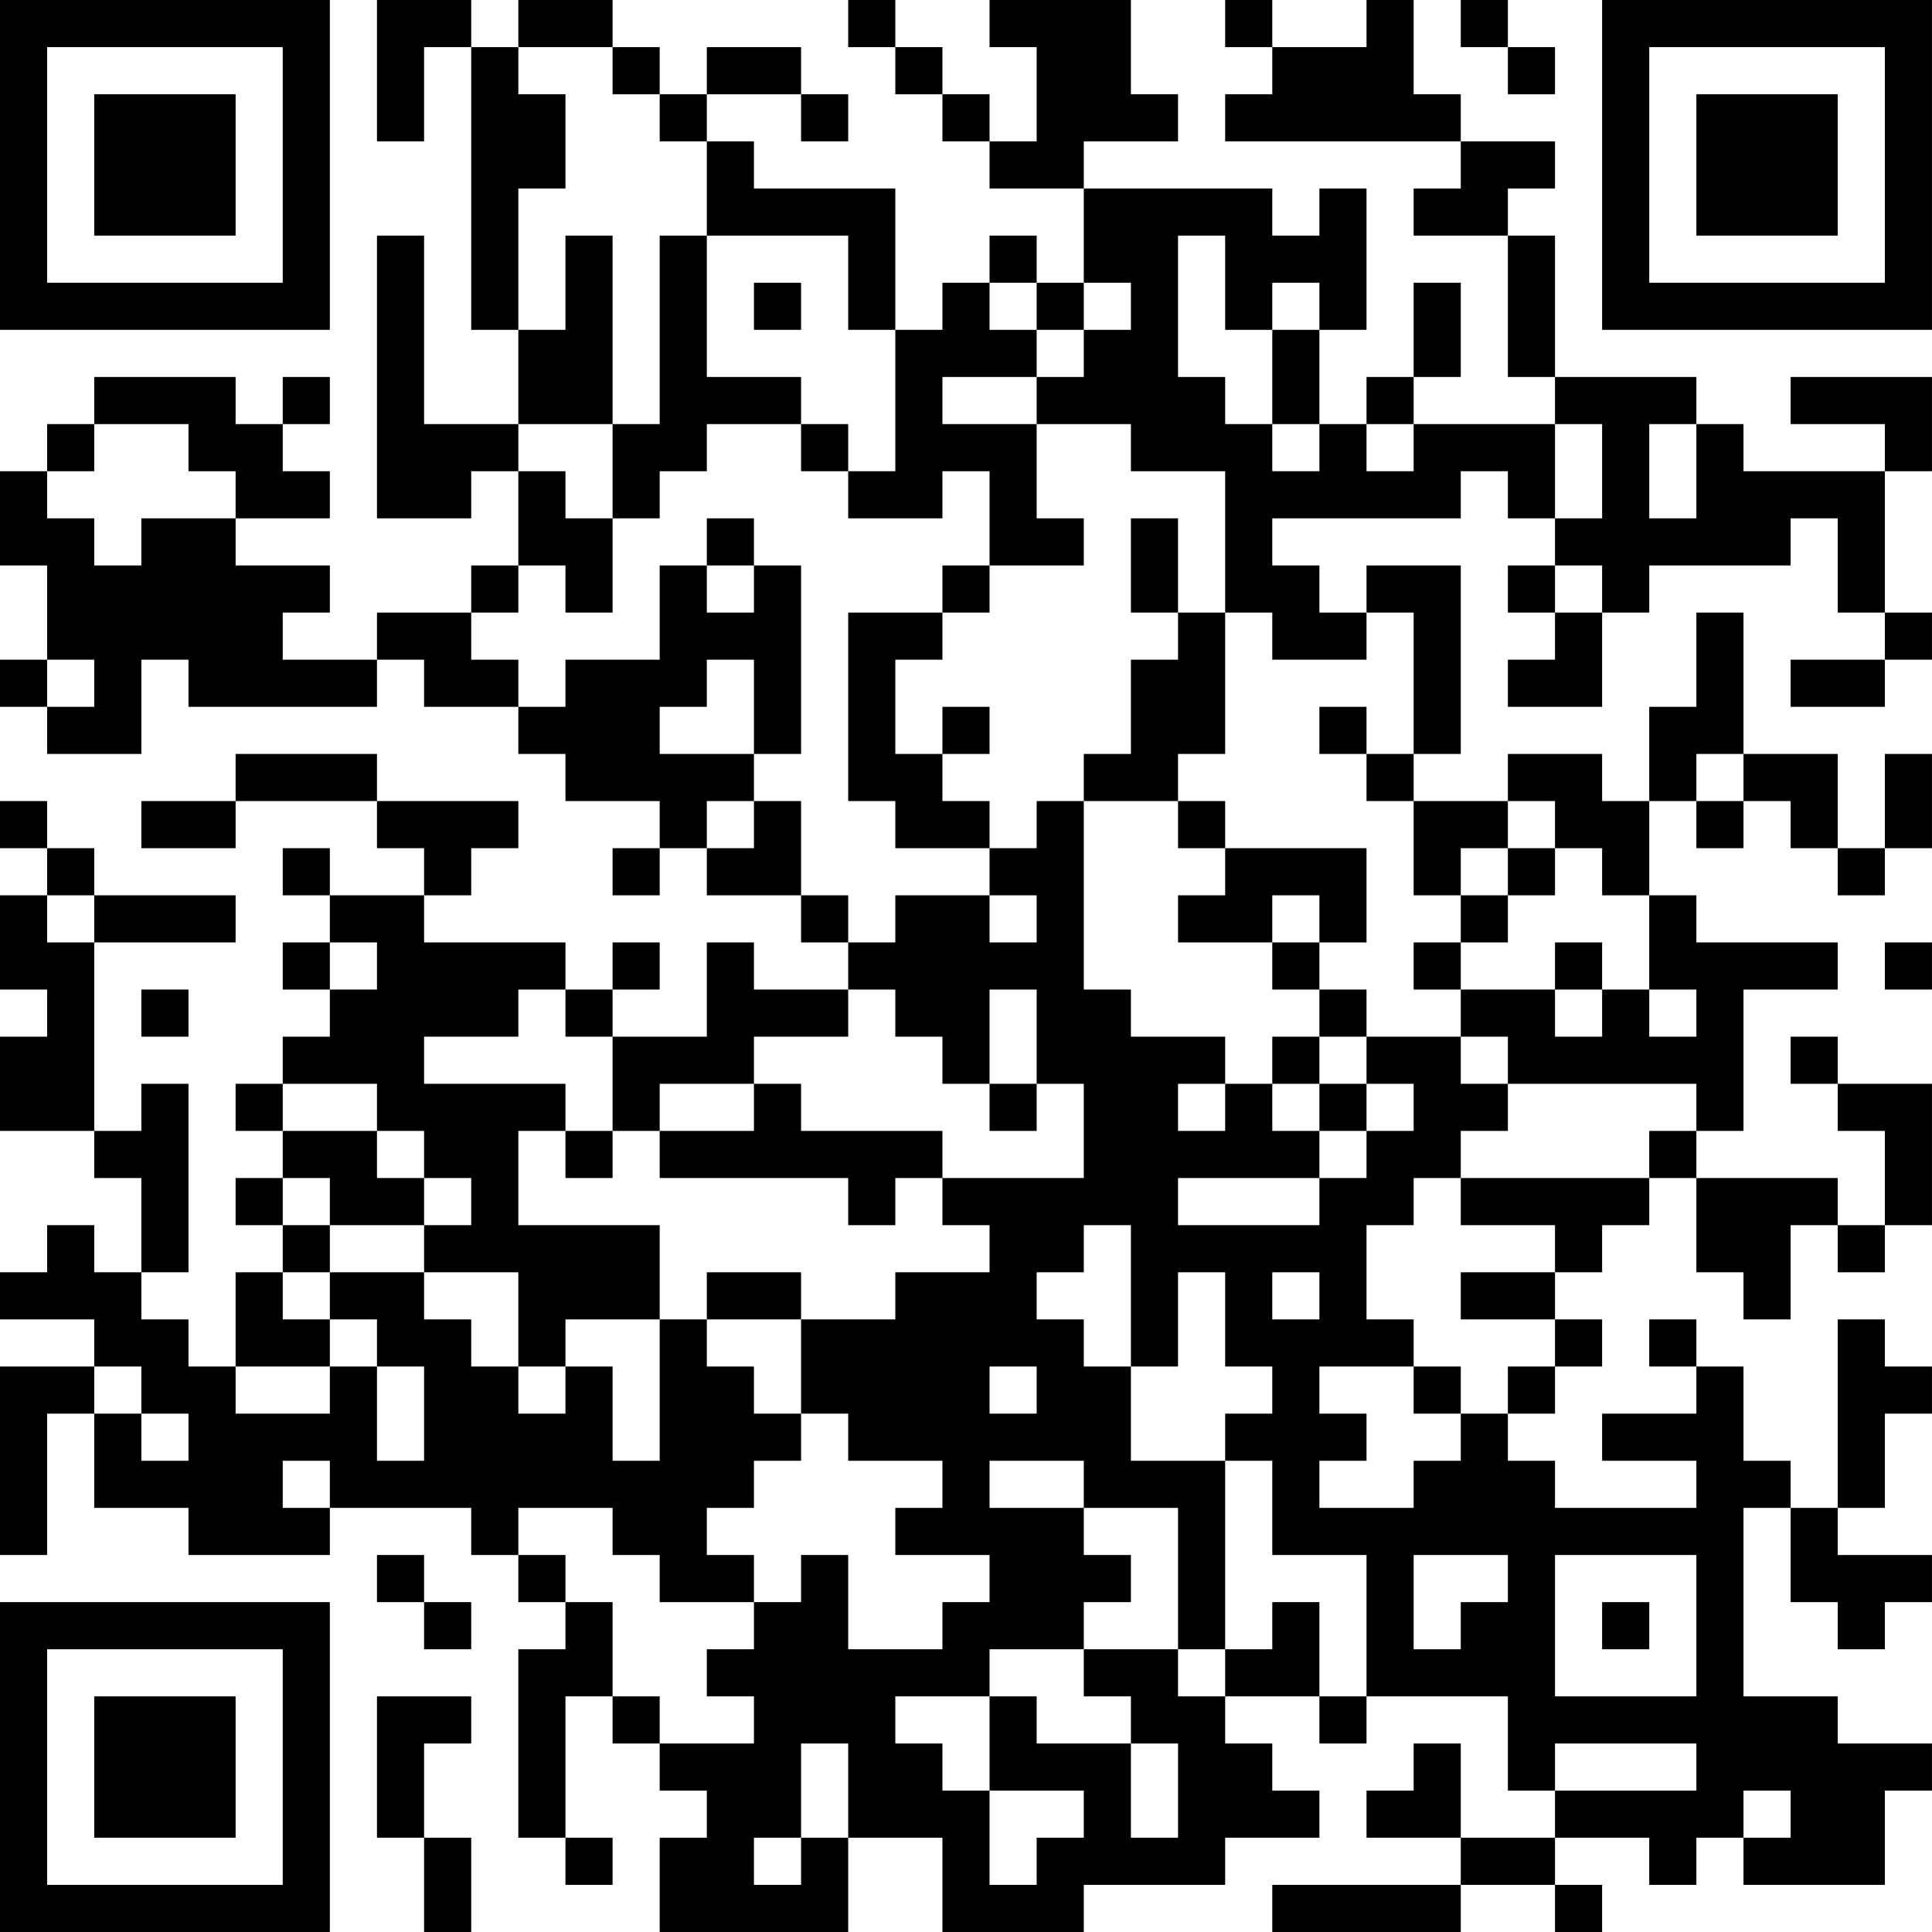 <?xml version="1.0" encoding="UTF-8"?>
<svg xmlns="http://www.w3.org/2000/svg" version="1.1" width="200" height="200" viewBox="0 0 200 200"><rect x="0" y="0" width="200" height="200" fill="#ffffff"/><g transform="scale(4.878)"><g transform="translate(0,0)"><path fill-rule="evenodd" d="M8 0L8 3L9 3L9 1L10 1L10 7L11 7L11 9L9 9L9 5L8 5L8 11L10 11L10 10L11 10L11 12L10 12L10 13L8 13L8 14L6 14L6 13L7 13L7 12L5 12L5 11L7 11L7 10L6 10L6 9L7 9L7 8L6 8L6 9L5 9L5 8L2 8L2 9L1 9L1 10L0 10L0 12L1 12L1 14L0 14L0 15L1 15L1 16L3 16L3 14L4 14L4 15L8 15L8 14L9 14L9 15L11 15L11 16L12 16L12 17L14 17L14 18L13 18L13 19L14 19L14 18L15 18L15 19L17 19L17 20L18 20L18 21L16 21L16 20L15 20L15 22L13 22L13 21L14 21L14 20L13 20L13 21L12 21L12 20L9 20L9 19L10 19L10 18L11 18L11 17L8 17L8 16L5 16L5 17L3 17L3 18L5 18L5 17L8 17L8 18L9 18L9 19L7 19L7 18L6 18L6 19L7 19L7 20L6 20L6 21L7 21L7 22L6 22L6 23L5 23L5 24L6 24L6 25L5 25L5 26L6 26L6 27L5 27L5 29L4 29L4 28L3 28L3 27L4 27L4 23L3 23L3 24L2 24L2 20L5 20L5 19L2 19L2 18L1 18L1 17L0 17L0 18L1 18L1 19L0 19L0 21L1 21L1 22L0 22L0 24L2 24L2 25L3 25L3 27L2 27L2 26L1 26L1 27L0 27L0 28L2 28L2 29L0 29L0 33L1 33L1 30L2 30L2 32L4 32L4 33L7 33L7 32L10 32L10 33L11 33L11 34L12 34L12 35L11 35L11 39L12 39L12 40L13 40L13 39L12 39L12 36L13 36L13 37L14 37L14 38L15 38L15 39L14 39L14 41L18 41L18 39L20 39L20 41L23 41L23 40L26 40L26 39L28 39L28 38L27 38L27 37L26 37L26 36L28 36L28 37L29 37L29 36L32 36L32 38L33 38L33 39L31 39L31 37L30 37L30 38L29 38L29 39L31 39L31 40L27 40L27 41L31 41L31 40L33 40L33 41L34 41L34 40L33 40L33 39L35 39L35 40L36 40L36 39L37 39L37 40L40 40L40 38L41 38L41 37L39 37L39 36L37 36L37 32L38 32L38 34L39 34L39 35L40 35L40 34L41 34L41 33L39 33L39 32L40 32L40 30L41 30L41 29L40 29L40 28L39 28L39 32L38 32L38 31L37 31L37 29L36 29L36 28L35 28L35 29L36 29L36 30L34 30L34 31L36 31L36 32L33 32L33 31L32 31L32 30L33 30L33 29L34 29L34 28L33 28L33 27L34 27L34 26L35 26L35 25L36 25L36 27L37 27L37 28L38 28L38 26L39 26L39 27L40 27L40 26L41 26L41 23L39 23L39 22L38 22L38 23L39 23L39 24L40 24L40 26L39 26L39 25L36 25L36 24L37 24L37 21L39 21L39 20L36 20L36 19L35 19L35 17L36 17L36 18L37 18L37 17L38 17L38 18L39 18L39 19L40 19L40 18L41 18L41 16L40 16L40 18L39 18L39 16L37 16L37 13L36 13L36 15L35 15L35 17L34 17L34 16L32 16L32 17L30 17L30 16L31 16L31 12L29 12L29 13L28 13L28 12L27 12L27 11L31 11L31 10L32 10L32 11L33 11L33 12L32 12L32 13L33 13L33 14L32 14L32 15L34 15L34 13L35 13L35 12L38 12L38 11L39 11L39 13L40 13L40 14L38 14L38 15L40 15L40 14L41 14L41 13L40 13L40 10L41 10L41 8L38 8L38 9L40 9L40 10L37 10L37 9L36 9L36 8L33 8L33 5L32 5L32 4L33 4L33 3L31 3L31 2L30 2L30 0L29 0L29 1L27 1L27 0L26 0L26 1L27 1L27 2L26 2L26 3L31 3L31 4L30 4L30 5L32 5L32 8L33 8L33 9L30 9L30 8L31 8L31 6L30 6L30 8L29 8L29 9L28 9L28 7L29 7L29 4L28 4L28 5L27 5L27 4L23 4L23 3L25 3L25 2L24 2L24 0L21 0L21 1L22 1L22 3L21 3L21 2L20 2L20 1L19 1L19 0L18 0L18 1L19 1L19 2L20 2L20 3L21 3L21 4L23 4L23 6L22 6L22 5L21 5L21 6L20 6L20 7L19 7L19 4L16 4L16 3L15 3L15 2L17 2L17 3L18 3L18 2L17 2L17 1L15 1L15 2L14 2L14 1L13 1L13 0L11 0L11 1L10 1L10 0ZM31 0L31 1L32 1L32 2L33 2L33 1L32 1L32 0ZM11 1L11 2L12 2L12 4L11 4L11 7L12 7L12 5L13 5L13 9L11 9L11 10L12 10L12 11L13 11L13 13L12 13L12 12L11 12L11 13L10 13L10 14L11 14L11 15L12 15L12 14L14 14L14 12L15 12L15 13L16 13L16 12L17 12L17 16L16 16L16 14L15 14L15 15L14 15L14 16L16 16L16 17L15 17L15 18L16 18L16 17L17 17L17 19L18 19L18 20L19 20L19 19L21 19L21 20L22 20L22 19L21 19L21 18L22 18L22 17L23 17L23 21L24 21L24 22L26 22L26 23L25 23L25 24L26 24L26 23L27 23L27 24L28 24L28 25L25 25L25 26L28 26L28 25L29 25L29 24L30 24L30 23L29 23L29 22L31 22L31 23L32 23L32 24L31 24L31 25L30 25L30 26L29 26L29 28L30 28L30 29L28 29L28 30L29 30L29 31L28 31L28 32L30 32L30 31L31 31L31 30L32 30L32 29L33 29L33 28L31 28L31 27L33 27L33 26L31 26L31 25L35 25L35 24L36 24L36 23L32 23L32 22L31 22L31 21L33 21L33 22L34 22L34 21L35 21L35 22L36 22L36 21L35 21L35 19L34 19L34 18L33 18L33 17L32 17L32 18L31 18L31 19L30 19L30 17L29 17L29 16L30 16L30 13L29 13L29 14L27 14L27 13L26 13L26 10L24 10L24 9L22 9L22 8L23 8L23 7L24 7L24 6L23 6L23 7L22 7L22 6L21 6L21 7L22 7L22 8L20 8L20 9L22 9L22 11L23 11L23 12L21 12L21 10L20 10L20 11L18 11L18 10L19 10L19 7L18 7L18 5L15 5L15 3L14 3L14 2L13 2L13 1ZM14 5L14 9L13 9L13 11L14 11L14 10L15 10L15 9L17 9L17 10L18 10L18 9L17 9L17 8L15 8L15 5ZM25 5L25 8L26 8L26 9L27 9L27 10L28 10L28 9L27 9L27 7L28 7L28 6L27 6L27 7L26 7L26 5ZM16 6L16 7L17 7L17 6ZM2 9L2 10L1 10L1 11L2 11L2 12L3 12L3 11L5 11L5 10L4 10L4 9ZM29 9L29 10L30 10L30 9ZM33 9L33 11L34 11L34 9ZM35 9L35 11L36 11L36 9ZM15 11L15 12L16 12L16 11ZM24 11L24 13L25 13L25 14L24 14L24 16L23 16L23 17L25 17L25 18L26 18L26 19L25 19L25 20L27 20L27 21L28 21L28 22L27 22L27 23L28 23L28 24L29 24L29 23L28 23L28 22L29 22L29 21L28 21L28 20L29 20L29 18L26 18L26 17L25 17L25 16L26 16L26 13L25 13L25 11ZM20 12L20 13L18 13L18 17L19 17L19 18L21 18L21 17L20 17L20 16L21 16L21 15L20 15L20 16L19 16L19 14L20 14L20 13L21 13L21 12ZM33 12L33 13L34 13L34 12ZM1 14L1 15L2 15L2 14ZM28 15L28 16L29 16L29 15ZM36 16L36 17L37 17L37 16ZM32 18L32 19L31 19L31 20L30 20L30 21L31 21L31 20L32 20L32 19L33 19L33 18ZM1 19L1 20L2 20L2 19ZM27 19L27 20L28 20L28 19ZM7 20L7 21L8 21L8 20ZM33 20L33 21L34 21L34 20ZM40 20L40 21L41 21L41 20ZM3 21L3 22L4 22L4 21ZM11 21L11 22L9 22L9 23L12 23L12 24L11 24L11 26L14 26L14 28L12 28L12 29L11 29L11 27L9 27L9 26L10 26L10 25L9 25L9 24L8 24L8 23L6 23L6 24L8 24L8 25L9 25L9 26L7 26L7 25L6 25L6 26L7 26L7 27L6 27L6 28L7 28L7 29L5 29L5 30L7 30L7 29L8 29L8 31L9 31L9 29L8 29L8 28L7 28L7 27L9 27L9 28L10 28L10 29L11 29L11 30L12 30L12 29L13 29L13 31L14 31L14 28L15 28L15 29L16 29L16 30L17 30L17 31L16 31L16 32L15 32L15 33L16 33L16 34L14 34L14 33L13 33L13 32L11 32L11 33L12 33L12 34L13 34L13 36L14 36L14 37L16 37L16 36L15 36L15 35L16 35L16 34L17 34L17 33L18 33L18 35L20 35L20 34L21 34L21 33L19 33L19 32L20 32L20 31L18 31L18 30L17 30L17 28L19 28L19 27L21 27L21 26L20 26L20 25L23 25L23 23L22 23L22 21L21 21L21 23L20 23L20 22L19 22L19 21L18 21L18 22L16 22L16 23L14 23L14 24L13 24L13 22L12 22L12 21ZM16 23L16 24L14 24L14 25L18 25L18 26L19 26L19 25L20 25L20 24L17 24L17 23ZM21 23L21 24L22 24L22 23ZM12 24L12 25L13 25L13 24ZM23 26L23 27L22 27L22 28L23 28L23 29L24 29L24 31L26 31L26 35L25 35L25 32L23 32L23 31L21 31L21 32L23 32L23 33L24 33L24 34L23 34L23 35L21 35L21 36L19 36L19 37L20 37L20 38L21 38L21 40L22 40L22 39L23 39L23 38L21 38L21 36L22 36L22 37L24 37L24 39L25 39L25 37L24 37L24 36L23 36L23 35L25 35L25 36L26 36L26 35L27 35L27 34L28 34L28 36L29 36L29 33L27 33L27 31L26 31L26 30L27 30L27 29L26 29L26 27L25 27L25 29L24 29L24 26ZM15 27L15 28L17 28L17 27ZM27 27L27 28L28 28L28 27ZM2 29L2 30L3 30L3 31L4 31L4 30L3 30L3 29ZM21 29L21 30L22 30L22 29ZM30 29L30 30L31 30L31 29ZM6 31L6 32L7 32L7 31ZM8 33L8 34L9 34L9 35L10 35L10 34L9 34L9 33ZM30 33L30 35L31 35L31 34L32 34L32 33ZM33 33L33 36L36 36L36 33ZM34 34L34 35L35 35L35 34ZM8 36L8 39L9 39L9 41L10 41L10 39L9 39L9 37L10 37L10 36ZM17 37L17 39L16 39L16 40L17 40L17 39L18 39L18 37ZM33 37L33 38L36 38L36 37ZM37 38L37 39L38 39L38 38ZM0 0L0 7L7 7L7 0ZM1 1L1 6L6 6L6 1ZM2 2L2 5L5 5L5 2ZM34 0L34 7L41 7L41 0ZM35 1L35 6L40 6L40 1ZM36 2L36 5L39 5L39 2ZM0 34L0 41L7 41L7 34ZM1 35L1 40L6 40L6 35ZM2 36L2 39L5 39L5 36Z" fill="#000000"/></g></g></svg>

